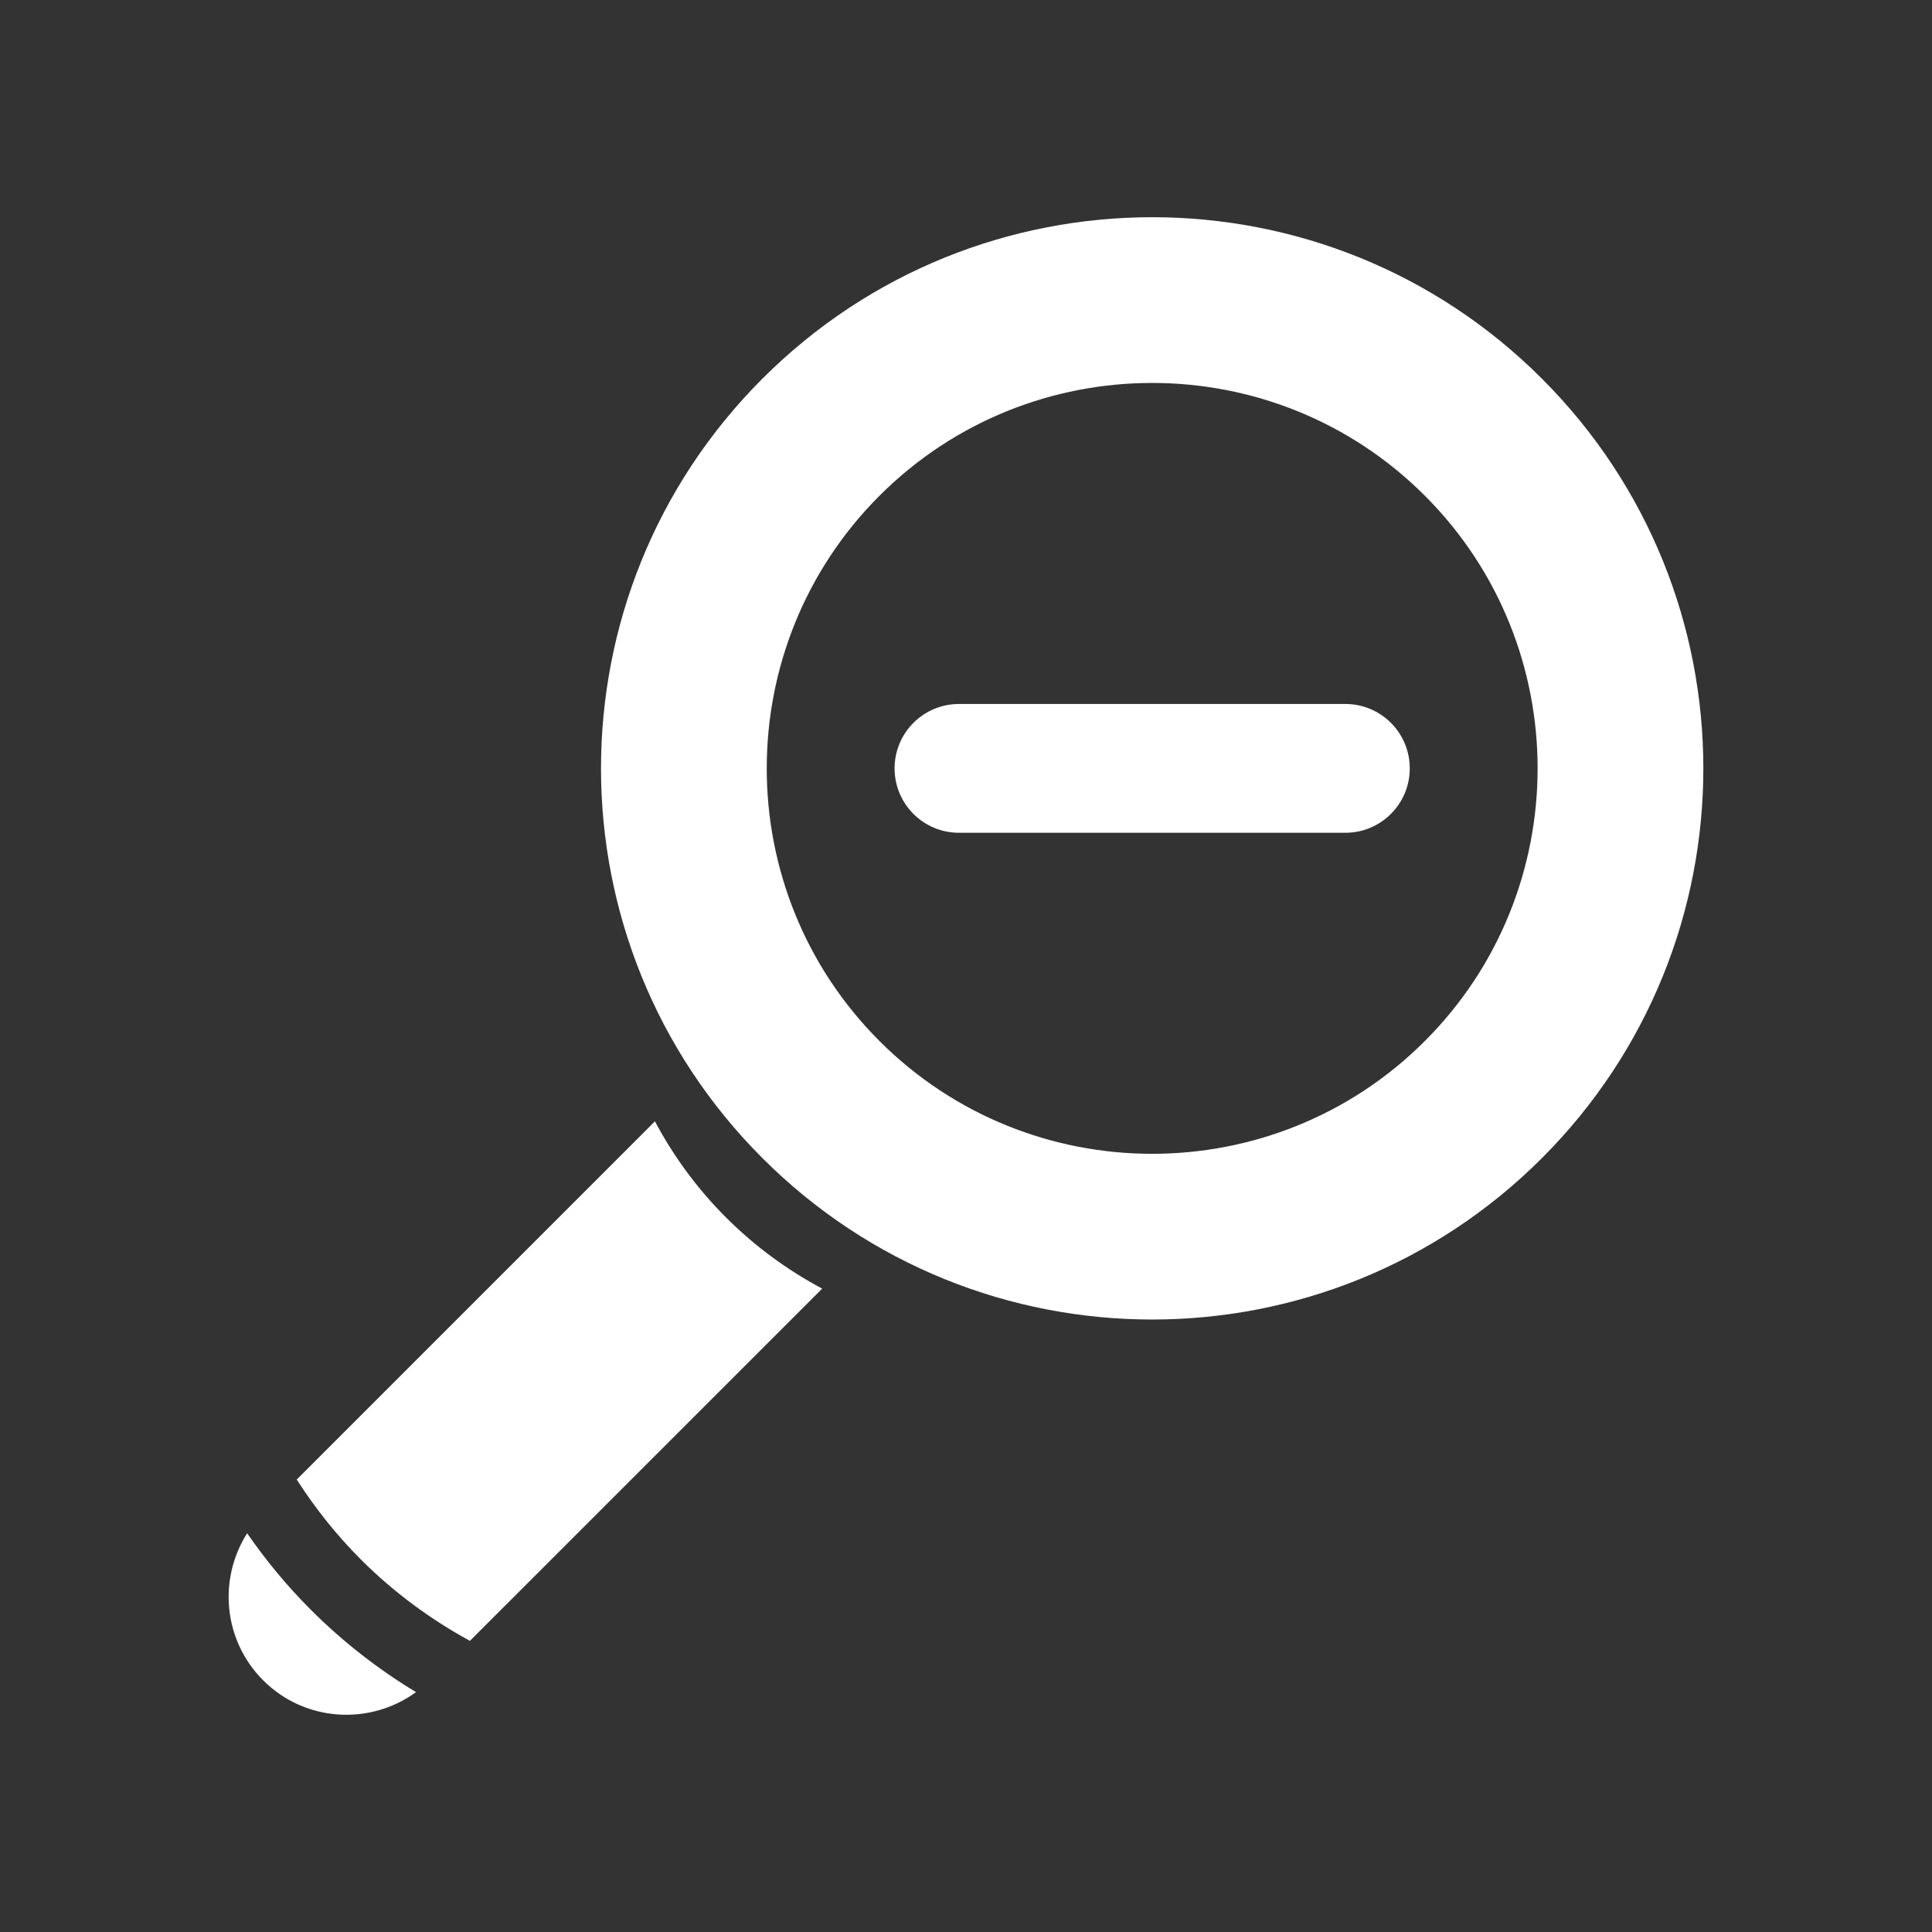 <svg xmlns="http://www.w3.org/2000/svg" xmlns:xlink="http://www.w3.org/1999/xlink" version="1.1" id="Capa_1" x="0px" y="0px" width="90px" height="90px" viewBox="0 0 90 90" enable-background="new 0 0 90 90" xml:space="preserve">
<rect x="0" y="0" width="90" height="90" fill="#333333" stroke="none"/>
<path fill="#FFFFFF" d="M66.375,23.092c7.004,7.004,7.004,18.399,0,25.403C59.37,55.5,47.975,55.5,40.97,48.496  c-7.003-7.003-7.003-18.399,0.001-25.404C47.977,16.088,59.371,16.088,66.375,23.092 M71.828,17.639  c-10.026-10.027-26.283-10.027-36.311,0c-10.026,10.027-10.027,26.285,0,36.311s26.285,10.024,36.312-0.001  C81.855,43.922,81.855,27.666,71.828,17.639L71.828,17.639z"/>
<path fill="#FFFFFF" d="M21.89,76.438L38.3,60.029c-1.609-0.858-3.123-1.959-4.478-3.314c-1.355-1.354-2.456-2.867-3.313-4.479  L13.823,68.924c0.848,1.32,1.839,2.573,2.993,3.729C18.354,74.189,20.071,75.443,21.89,76.438z"/>
<path fill="#FFFFFF" d="M14.478,74.988c-1.115-1.114-2.098-2.309-2.965-3.562c-1.357,2.132-1.114,4.989,0.747,6.851  c1.943,1.943,4.967,2.113,7.12,0.549C17.635,77.771,15.985,76.496,14.478,74.988z"/>
<path fill="#FFFFFF" d="M62.672,38.794H44.673c-1.657,0-3-1.343-3-3s1.343-3,3-3h17.999c1.657,0,3,1.343,3,3S64.329,38.794,62.672,38.794z"/>
</svg>